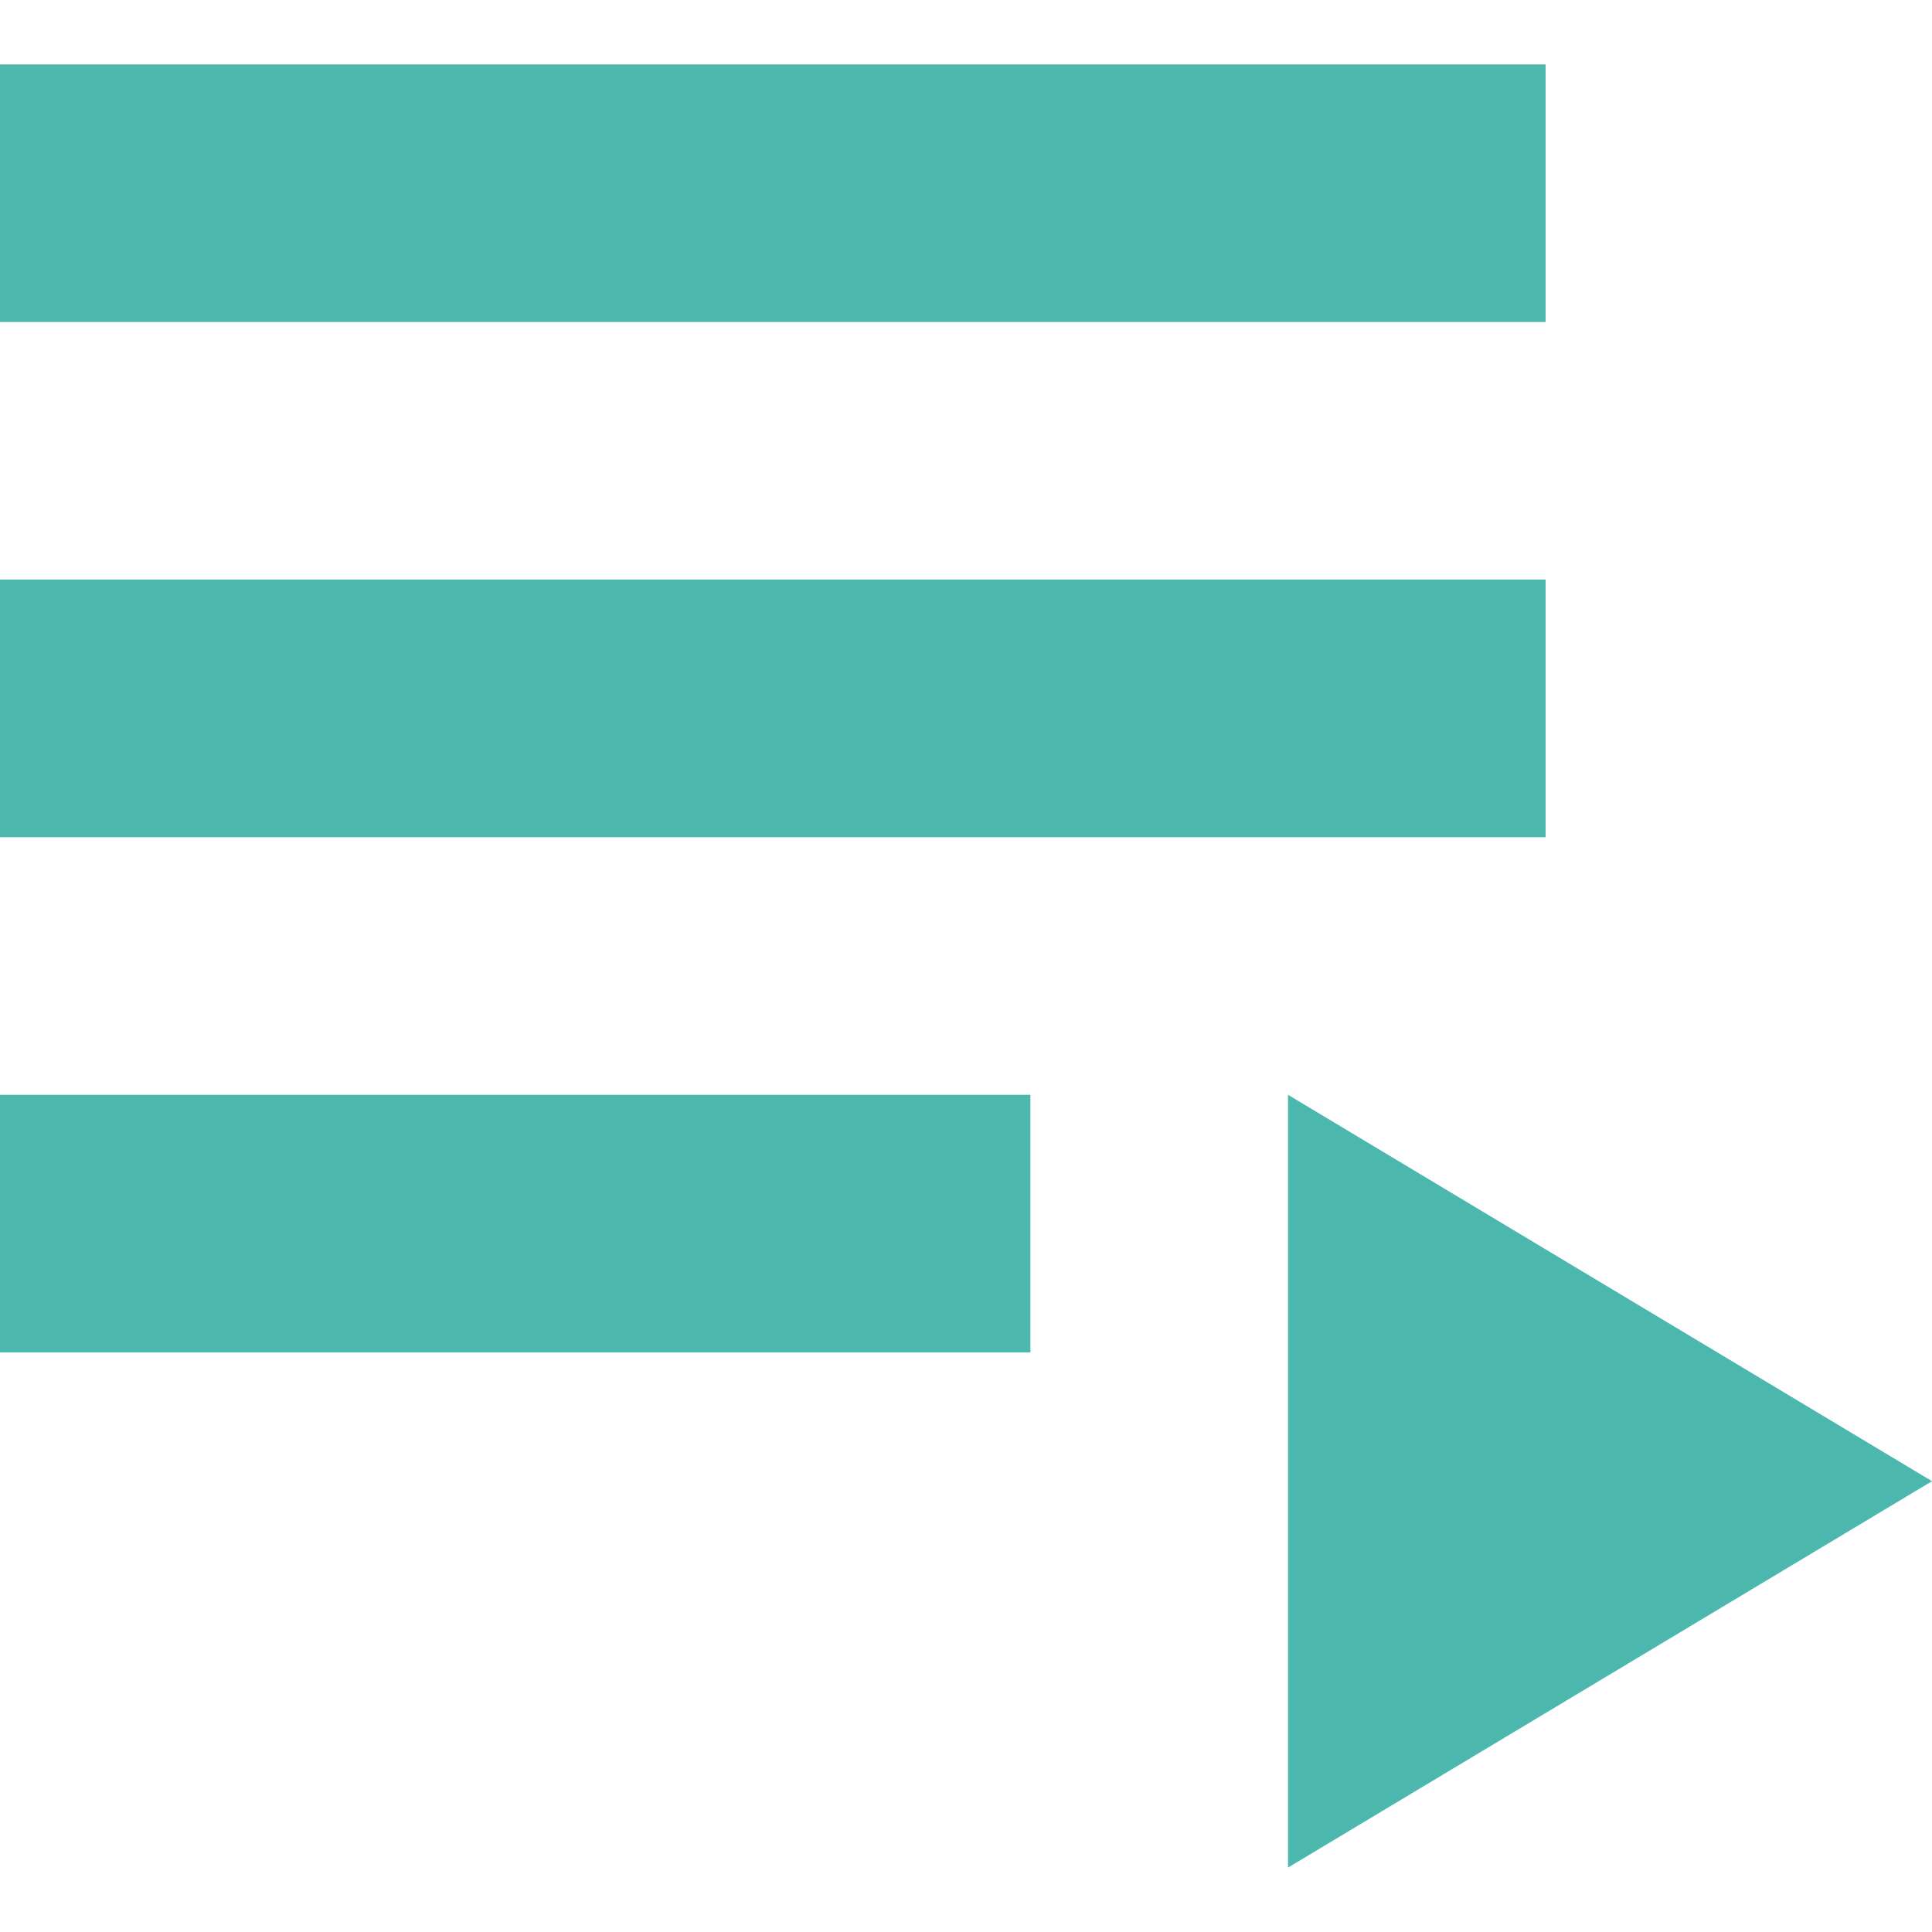 <?xml version="1.0" encoding="iso-8859-1"?>
<!-- Generator: Adobe Illustrator 19.0.0, SVG Export Plug-In . SVG Version: 6.00 Build 0)  -->
<svg xmlns="http://www.w3.org/2000/svg" xmlns:xlink="http://www.w3.org/1999/xlink" version="1.1" id="Capa_1" x="0px" y="0px" viewBox="0 0 320 320" style="enable-background:new 0 0 320 320;" xml:space="preserve" width="512px" height="512px">
<g>
	<g>
		<rect y="96" width="256" height="42.667" fill="#4cb7ad"/>
	</g>
</g>
<g>
	<g>
		<rect y="10.667" width="256" height="42.667" fill="#4cb7ad"/>
	</g>
</g>
<g>
	<g>
		<rect y="181.333" width="170.667" height="42.667" fill="#4cb7ad"/>
	</g>
</g>
<g>
	<g>
		<polygon points="213.333,181.333 213.333,309.333 320,245.333   " fill="#4cb7ad"/>
	</g>
</g>
<g>
</g>
<g>
</g>
<g>
</g>
<g>
</g>
<g>
</g>
<g>
</g>
<g>
</g>
<g>
</g>
<g>
</g>
<g>
</g>
<g>
</g>
<g>
</g>
<g>
</g>
<g>
</g>
<g>
</g>
</svg>
